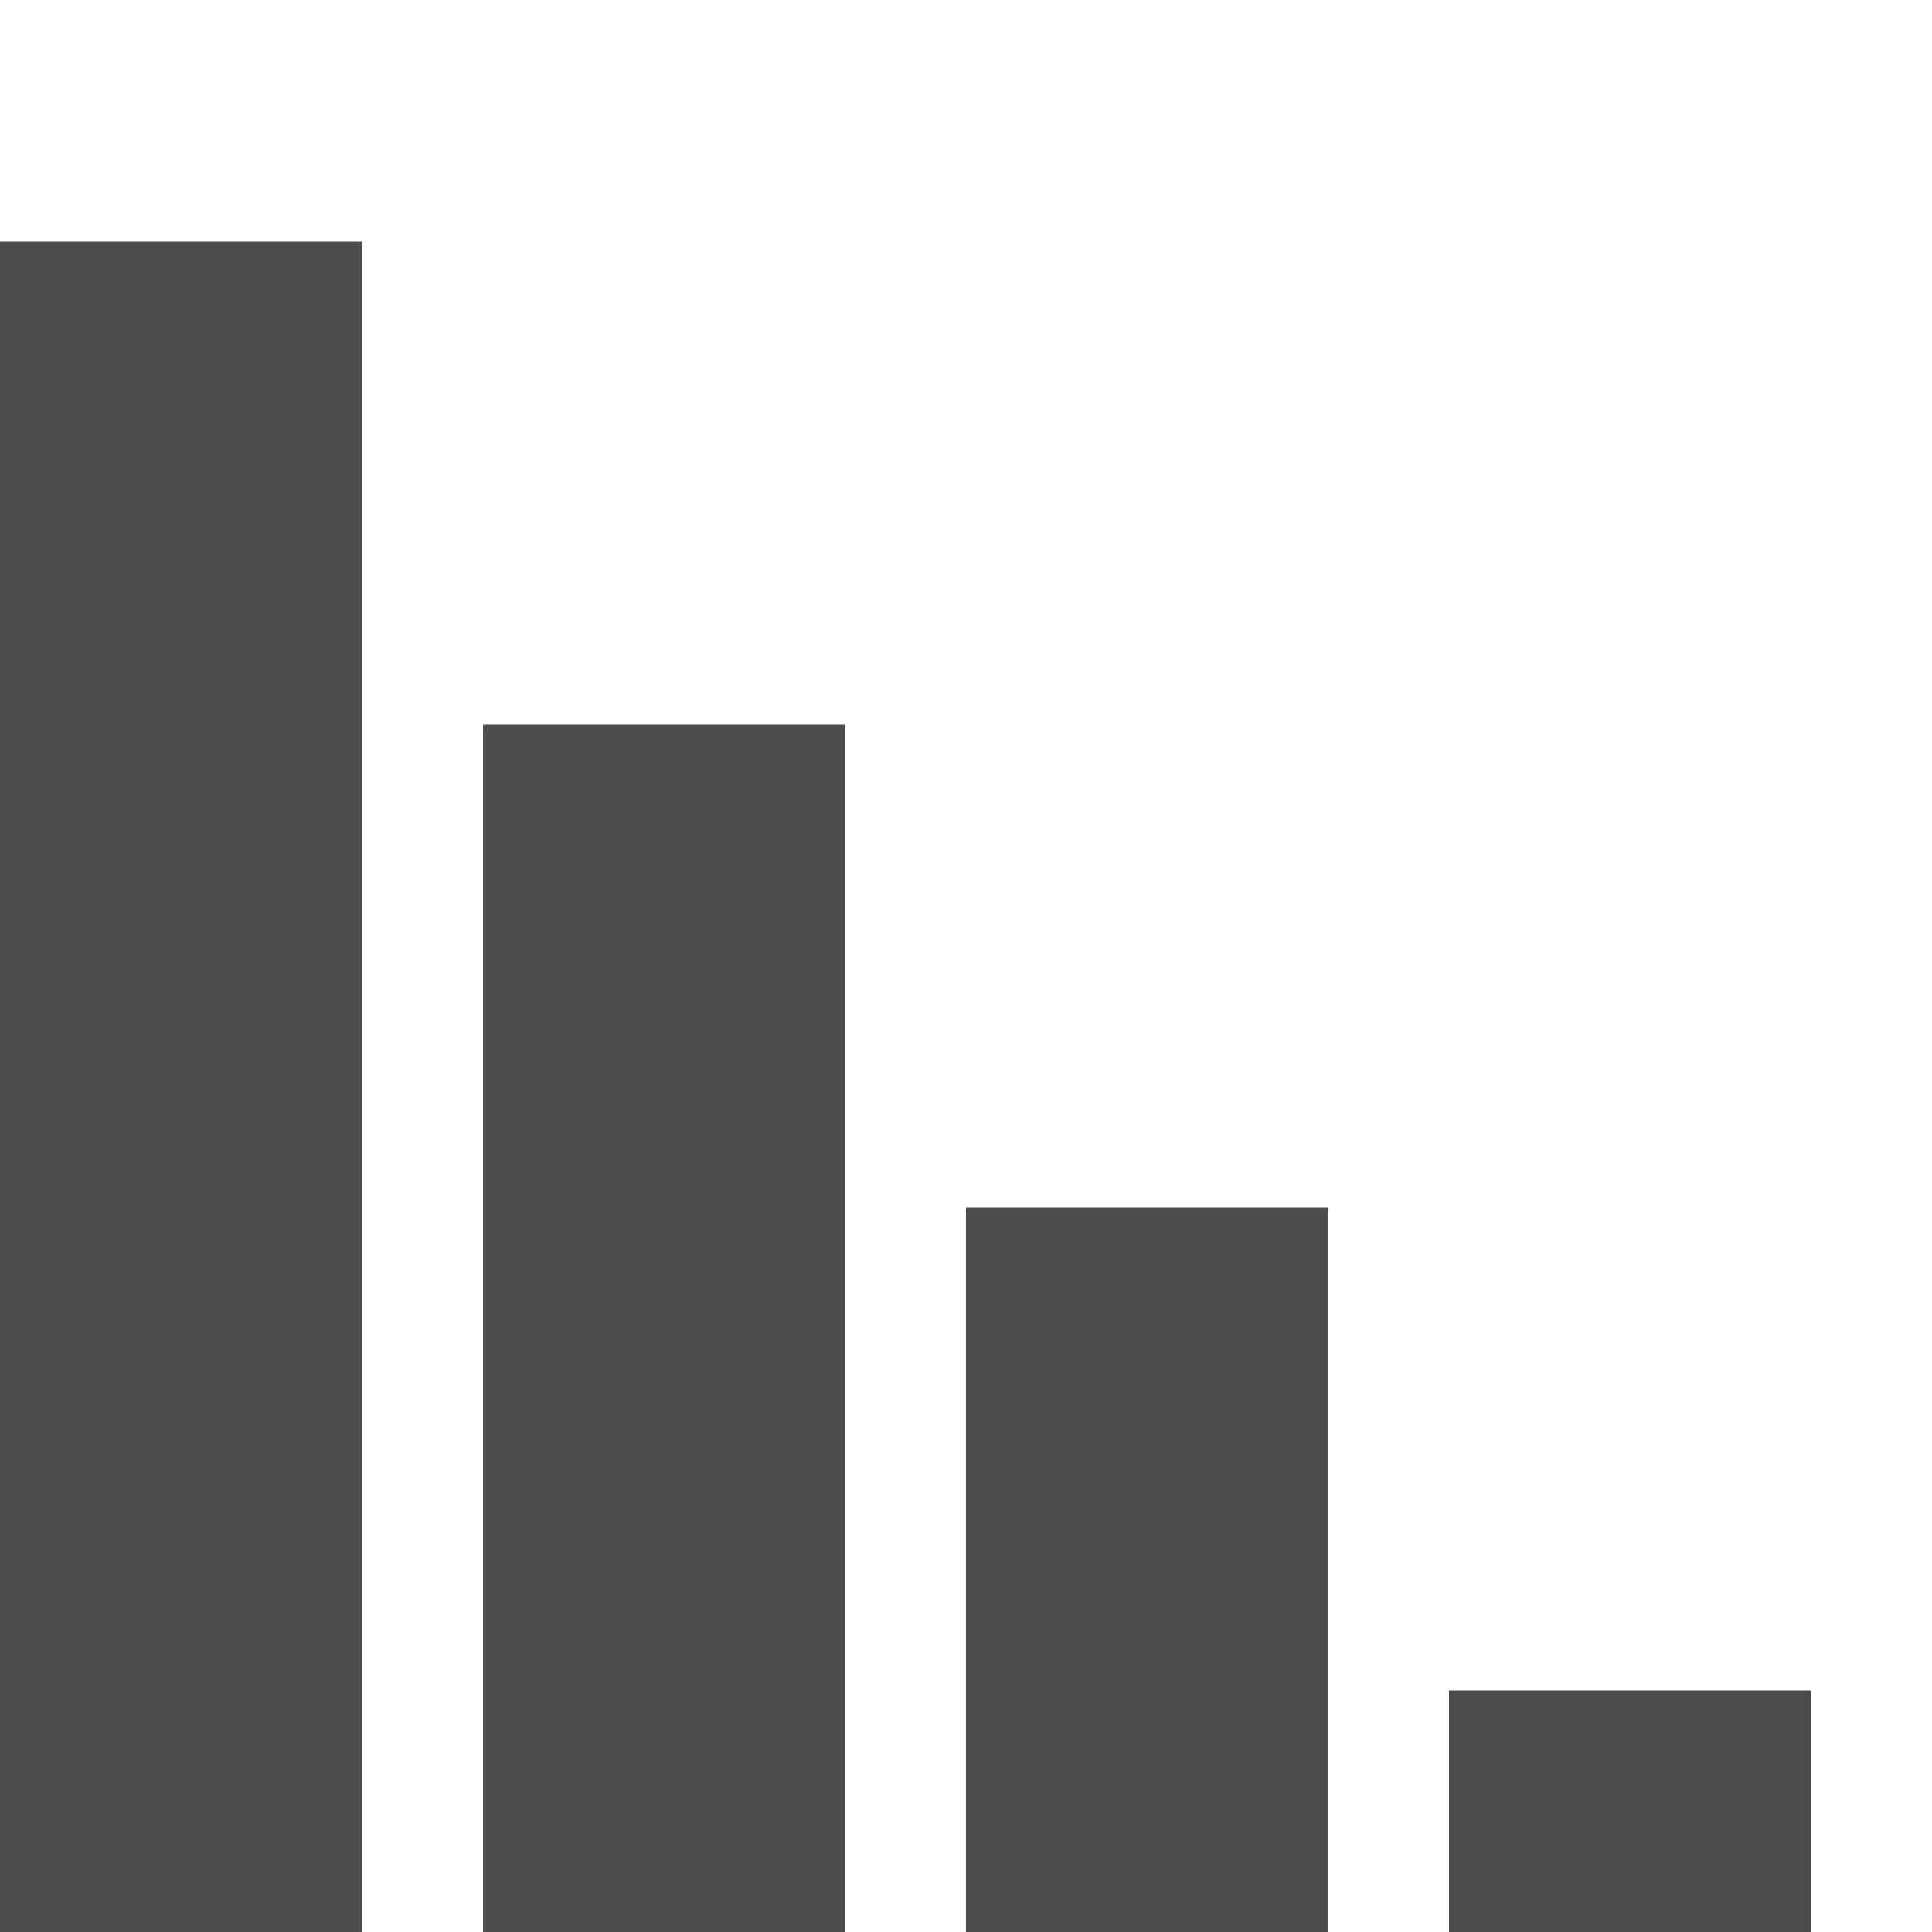 <svg id="Layer_1" data-name="Layer 1" xmlns="http://www.w3.org/2000/svg" viewBox="0 0 16 16"><rect y="2" width="3" height="14" opacity="0.7"/><rect x="4" y="6" width="3" height="10" opacity="0.7"/><rect x="8" y="10" width="3" height="6" opacity="0.7"/><rect x="12" y="14" width="3" height="2" opacity="0.7"/></svg>
